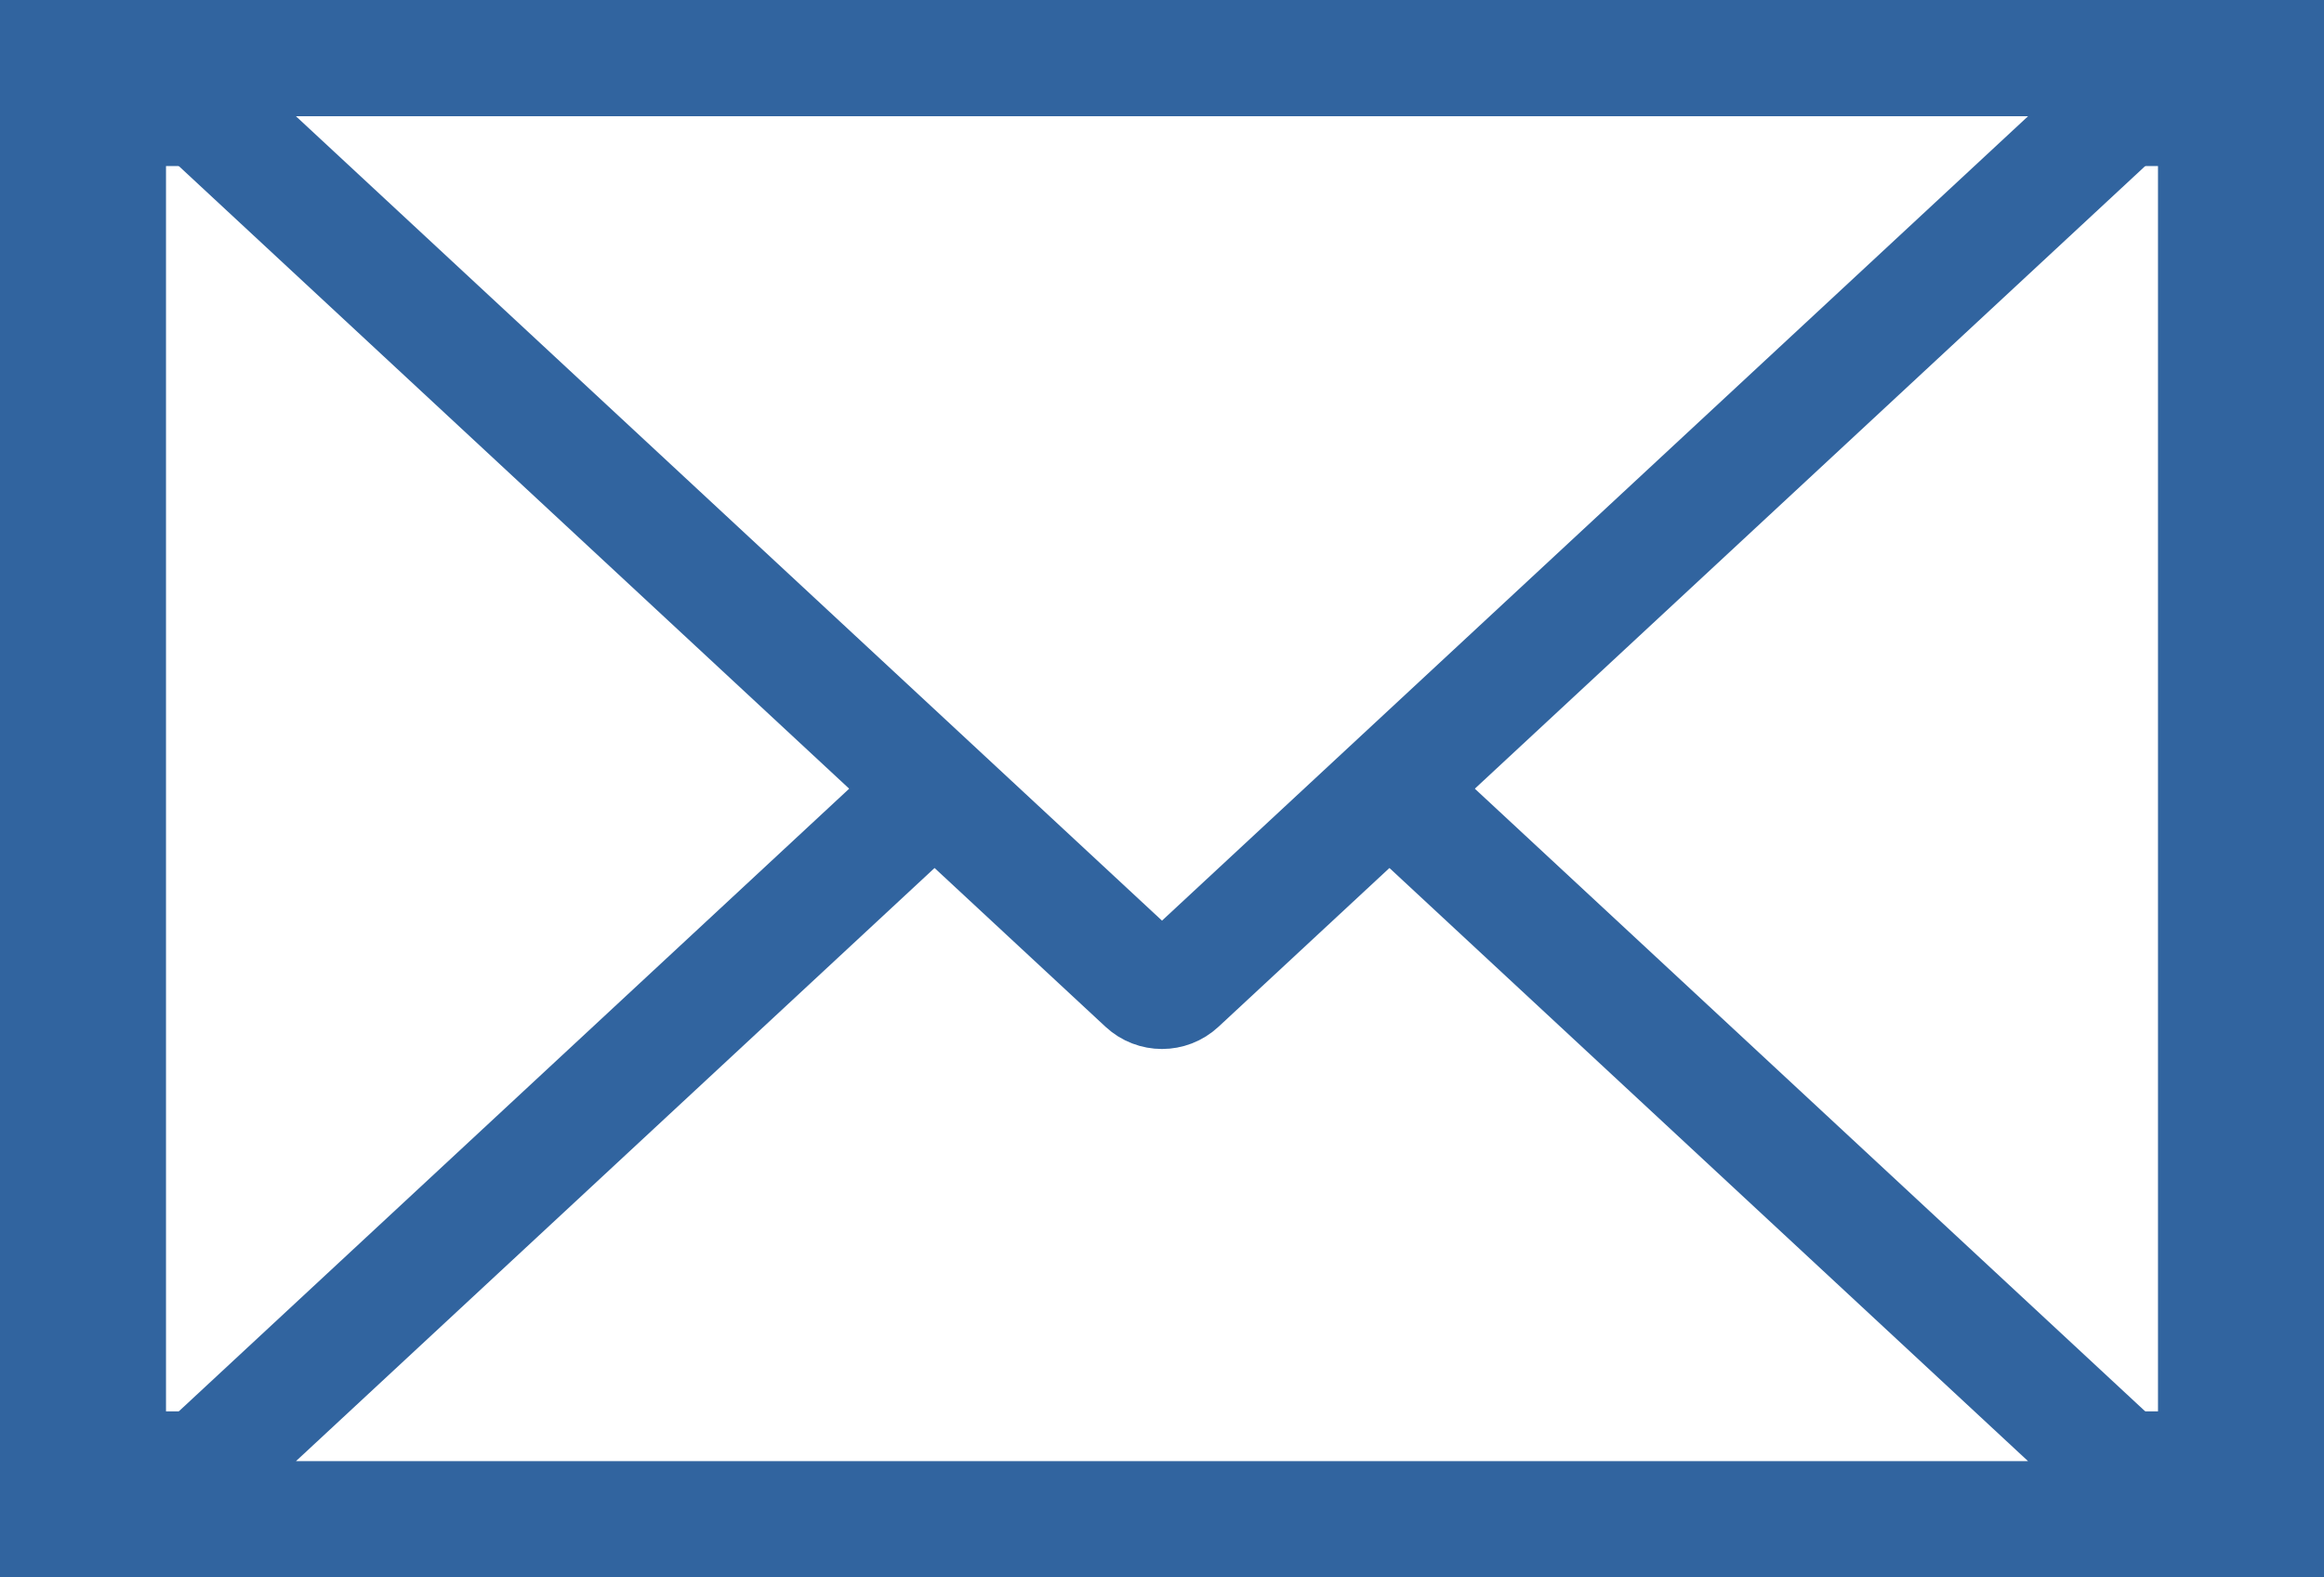<svg width="28" height="19" viewBox="0 0 28 19" fill="none" xmlns="http://www.w3.org/2000/svg">
<rect x="0" y="0" width="28" height="19" fill="#333333" stroke="none"/>
<path d="M1 1L27 1V18H1L1 1Z" fill="white" stroke="#31649F" stroke-width="2"/>
<path d="M26.217 18.3L1.783 18.3L11.755 9.04C13.021 7.865 14.979 7.865 16.245 9.04L26.217 18.3Z" fill="white" stroke="#31649F" stroke-width="1.4"/>
<path d="M13.796 11.855L1.783 0.7H26.217L14.204 11.855C14.089 11.962 13.911 11.962 13.796 11.855ZM26.591 0.353L26.59 0.354L26.591 0.353Z" fill="white" stroke="#31649F" stroke-width="1.4"/>
</svg>
